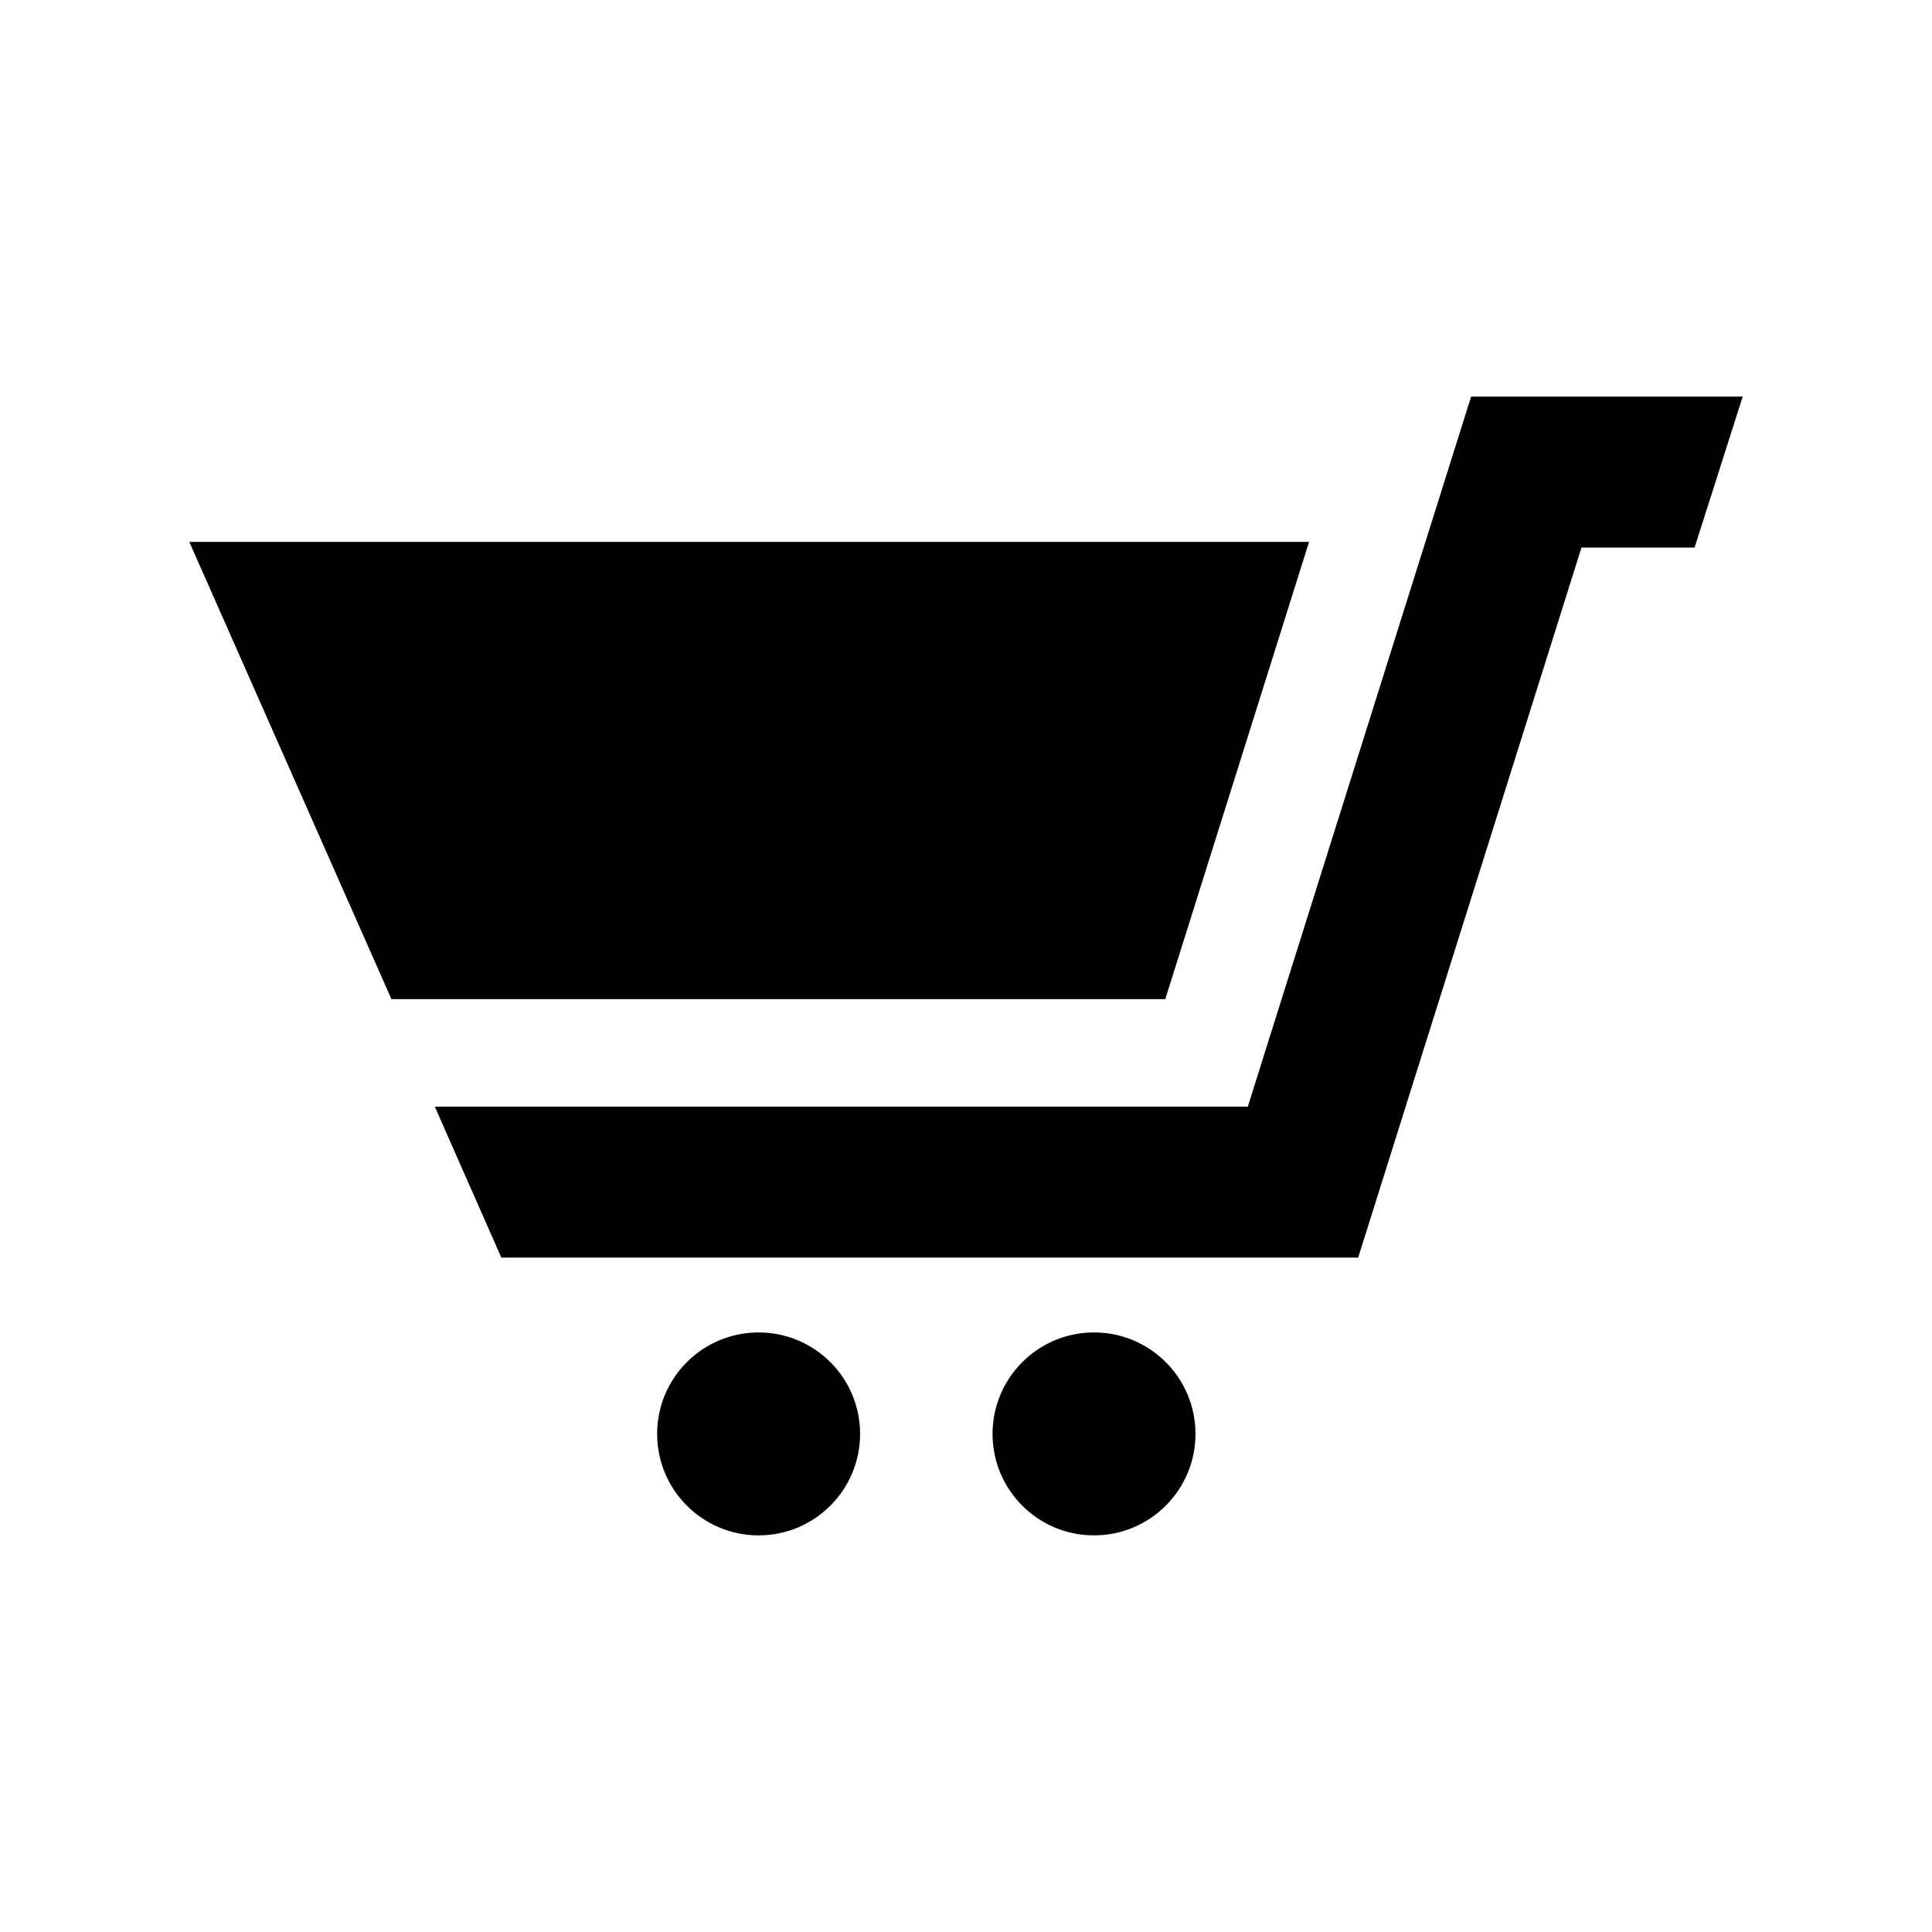 <svg version="1.1" xmlns="http://www.w3.org/2000/svg" xmlns:xlink="http://www.w3.org/1999/xlink" x="0px" y="0px" viewBox="0 0 512 512" enable-background="new 0 0 512 512" xml:space="preserve"><path id="shopping-cart-3-icon" d="M346.914,143.609H50.168l53.563,121.166h205.085L346.914,143.609z M461.832,105.109l-12.746,40 h-29.98l-59.178,188.166H132.856l-17.625-40H330.68l59.18-188.166H461.832z M316.816,380c0,14.852-12.039,26.891-26.891,26.891 S263.035,394.852,263.035,380s12.039-26.891,26.891-26.891S316.816,365.148,316.816,380z M227.933,380 c0,14.852-12.04,26.891-26.893,26.891c-14.852,0-26.891-12.039-26.891-26.891s12.039-26.891,26.891-26.891 C215.893,353.109,227.933,365.148,227.933,380z"/></svg>